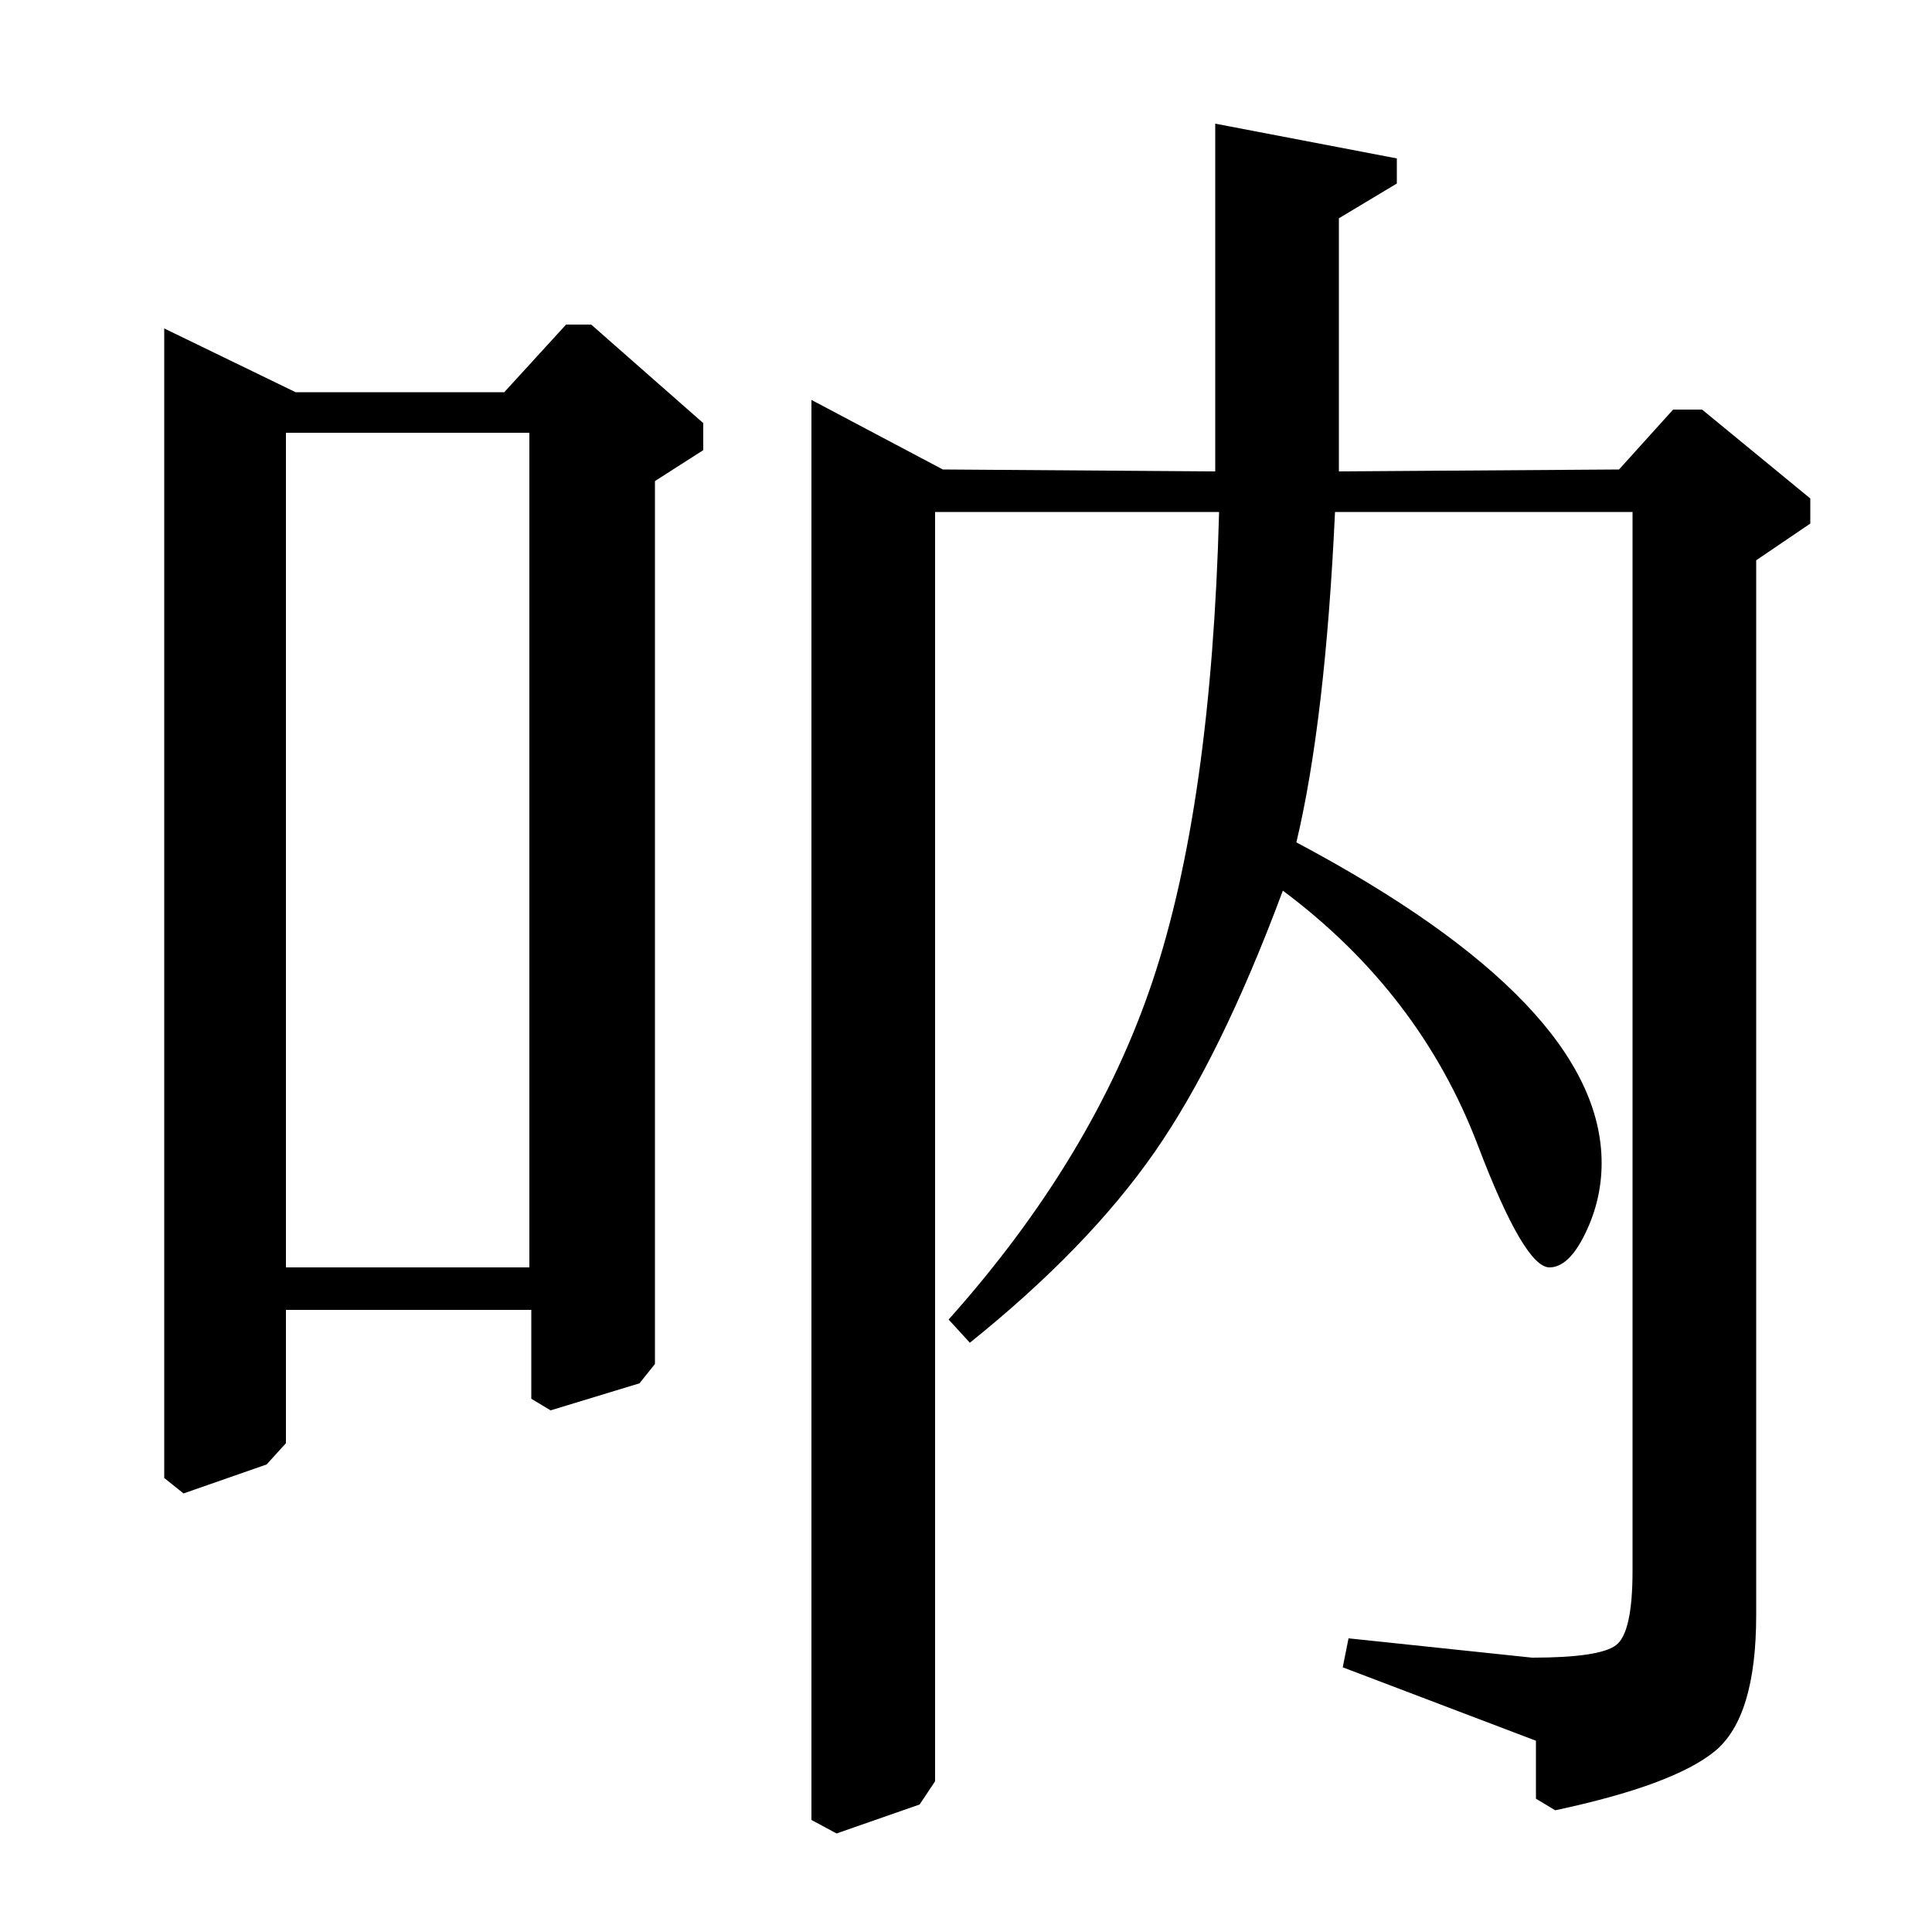 <?xml version="1.0" standalone="no"?>
<!DOCTYPE svg PUBLIC "-//W3C//DTD SVG 1.1//EN" "http://www.w3.org/Graphics/SVG/1.1/DTD/svg11.dtd" >
<svg xmlns="http://www.w3.org/2000/svg" xmlns:xlink="http://www.w3.org/1999/xlink" version="1.1" viewBox="0 -140 1000 1000">
  <g transform="matrix(1 0 0 -1 0 860)">
   <path fill="currentColor"
d="M339 751v-457l-8 -10l-46 -14l-10 6v46h-127v-69l-10 -11l-43 -15l-10 8v595l68 -33h108l32 35h13l58 -51v-14zM148 344h126v432h-126v-432zM909 710v-546q0 -53 -21.5 -70.5t-82.5 -30.5l-10 6v30l-100 38l3 15l95 -10q35 0 43.5 6.5t8.5 38.5v548h-154
q-5 -108 -20 -171q158 -84 158 -166q0 -19 -8.5 -36.5t-18.5 -17.5q-13 0 -37 63q-30 79 -101 132q-32 -86 -66.5 -135.5t-95.5 -98.5l-11 12q75 84 105.5 175t34.5 243h-147v-657l-8 -12l-43 -15l-13 7v735l68 -36l141 -1v180l94 -18v-13l-30 -18v-131l145 1l28 31h15
l56 -46v-13z" />
  </g>

</svg>
